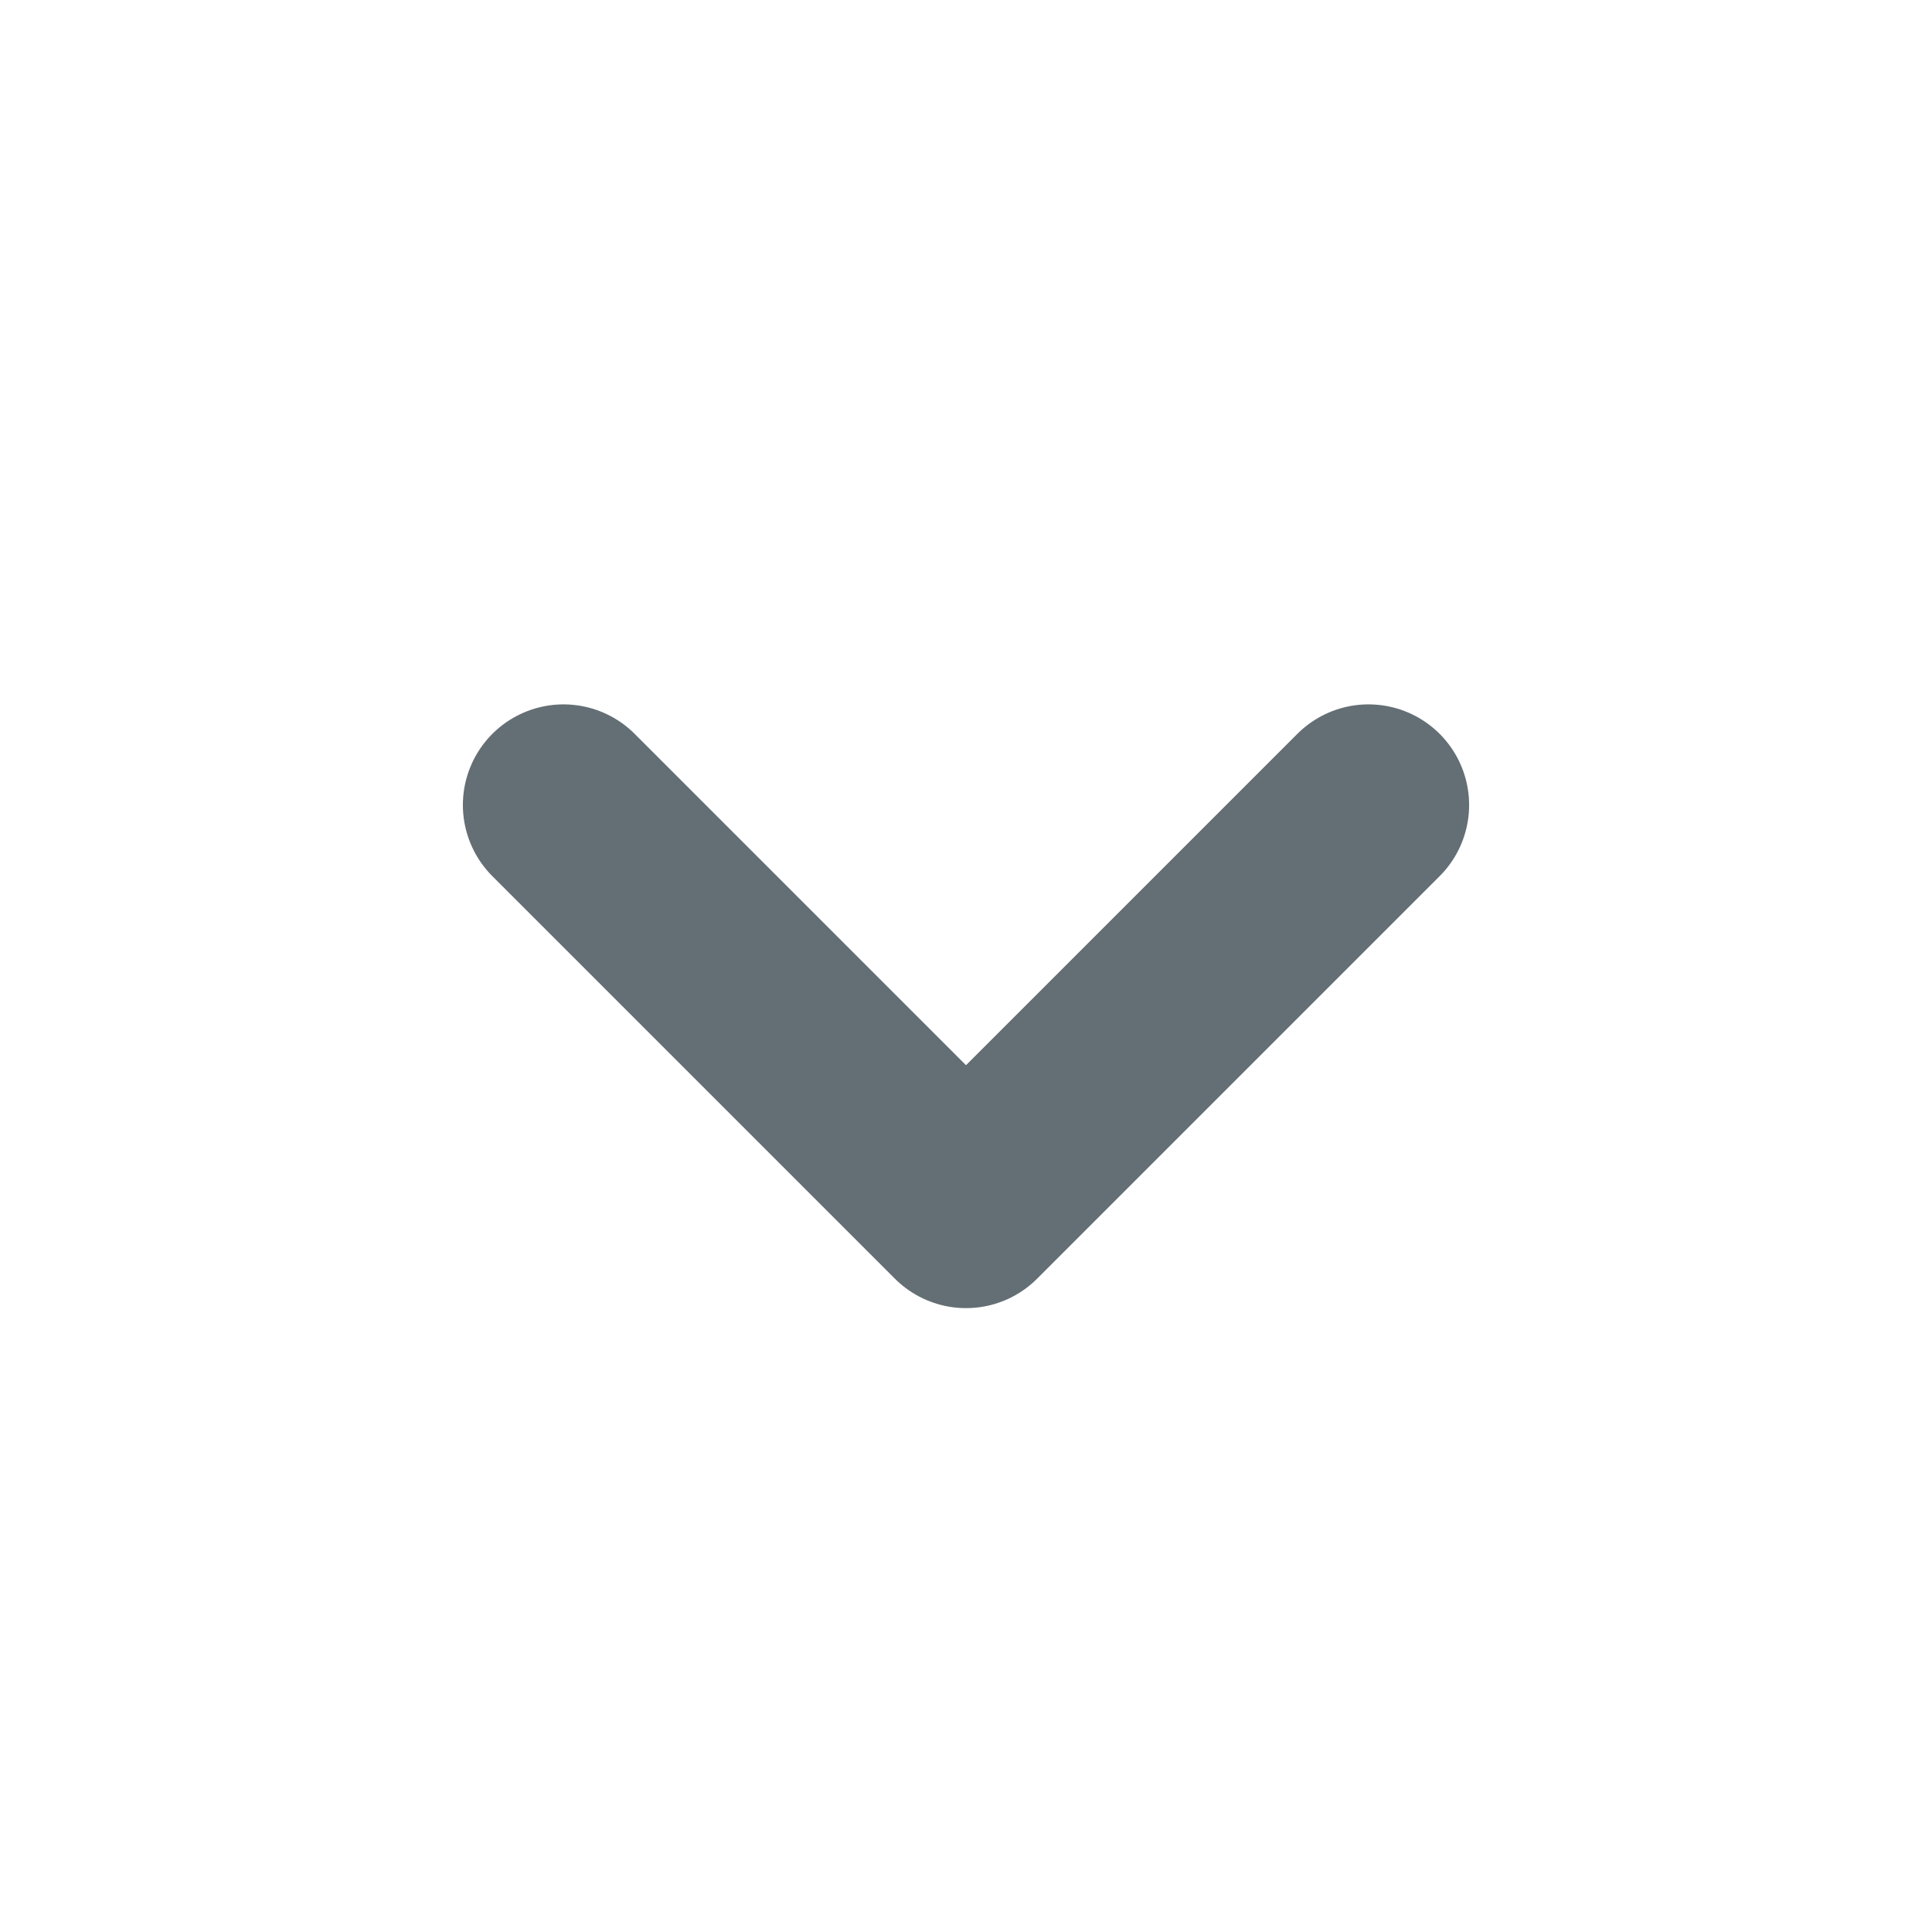 <svg width="24" height="24" viewBox="0 0 24 24" fill="none" xmlns="http://www.w3.org/2000/svg">
<path d="M7 10L12 15L17 10" stroke="#646F75" stroke-width="2.5" stroke-linecap="round" stroke-linejoin="round"/>
</svg>
